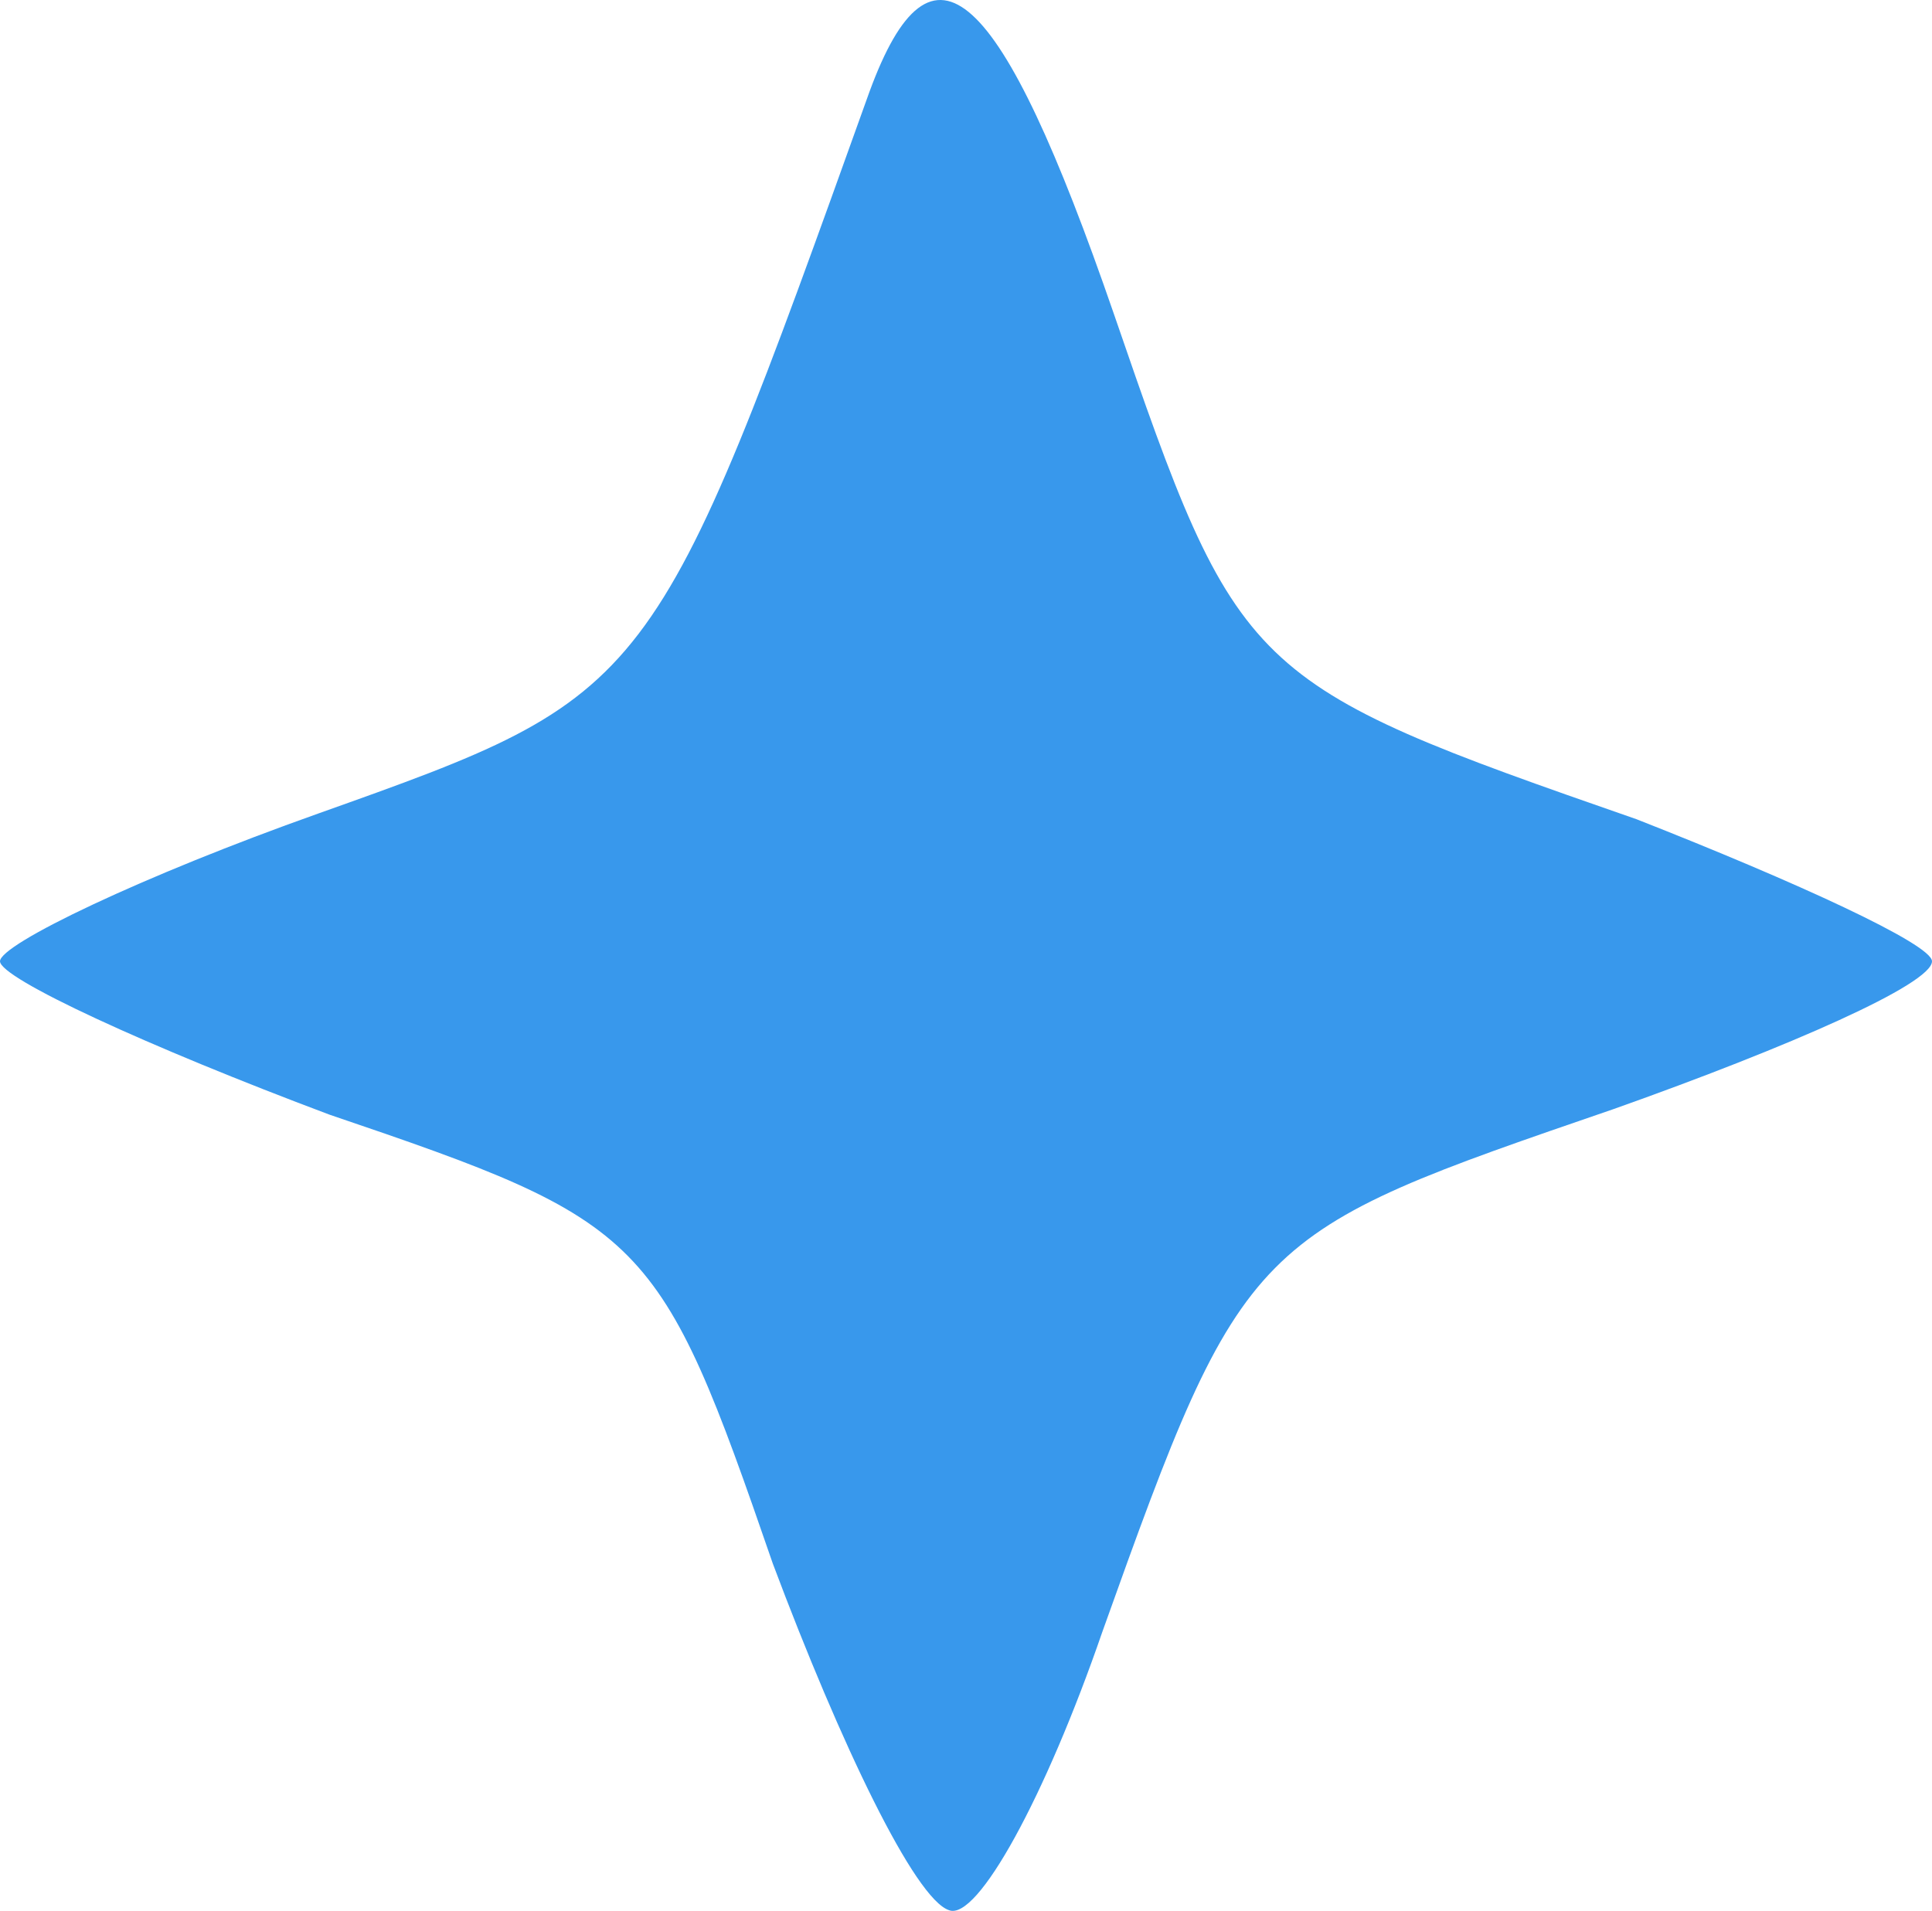 <svg xmlns="http://www.w3.org/2000/svg" width="34" height="33.631" viewBox="0 0 34 33.631">
  <path id="star2" d="M215.3-231.3c-3.8,10.6-3.8,10.6-9.7,12.7-3.1,1.1-5.6,2.3-5.6,2.6s2.6,1.5,5.8,2.7c5.6,1.9,5.8,2.1,7.8,7.9,1.2,3.2,2.5,5.9,3.1,6.1.5.2,1.7-2,2.7-4.9,2.5-7,2.6-7,9-9.2,3.1-1.1,5.6-2.2,5.6-2.6,0-.3-2.4-1.4-5.2-2.5-6.9-2.4-7-2.5-9.2-8.9C217.6-233.2,216.4-234.3,215.3-231.3Z" transform="translate(-200 232.918)" fill="#3898ec" opacity="1"/>
</svg>
